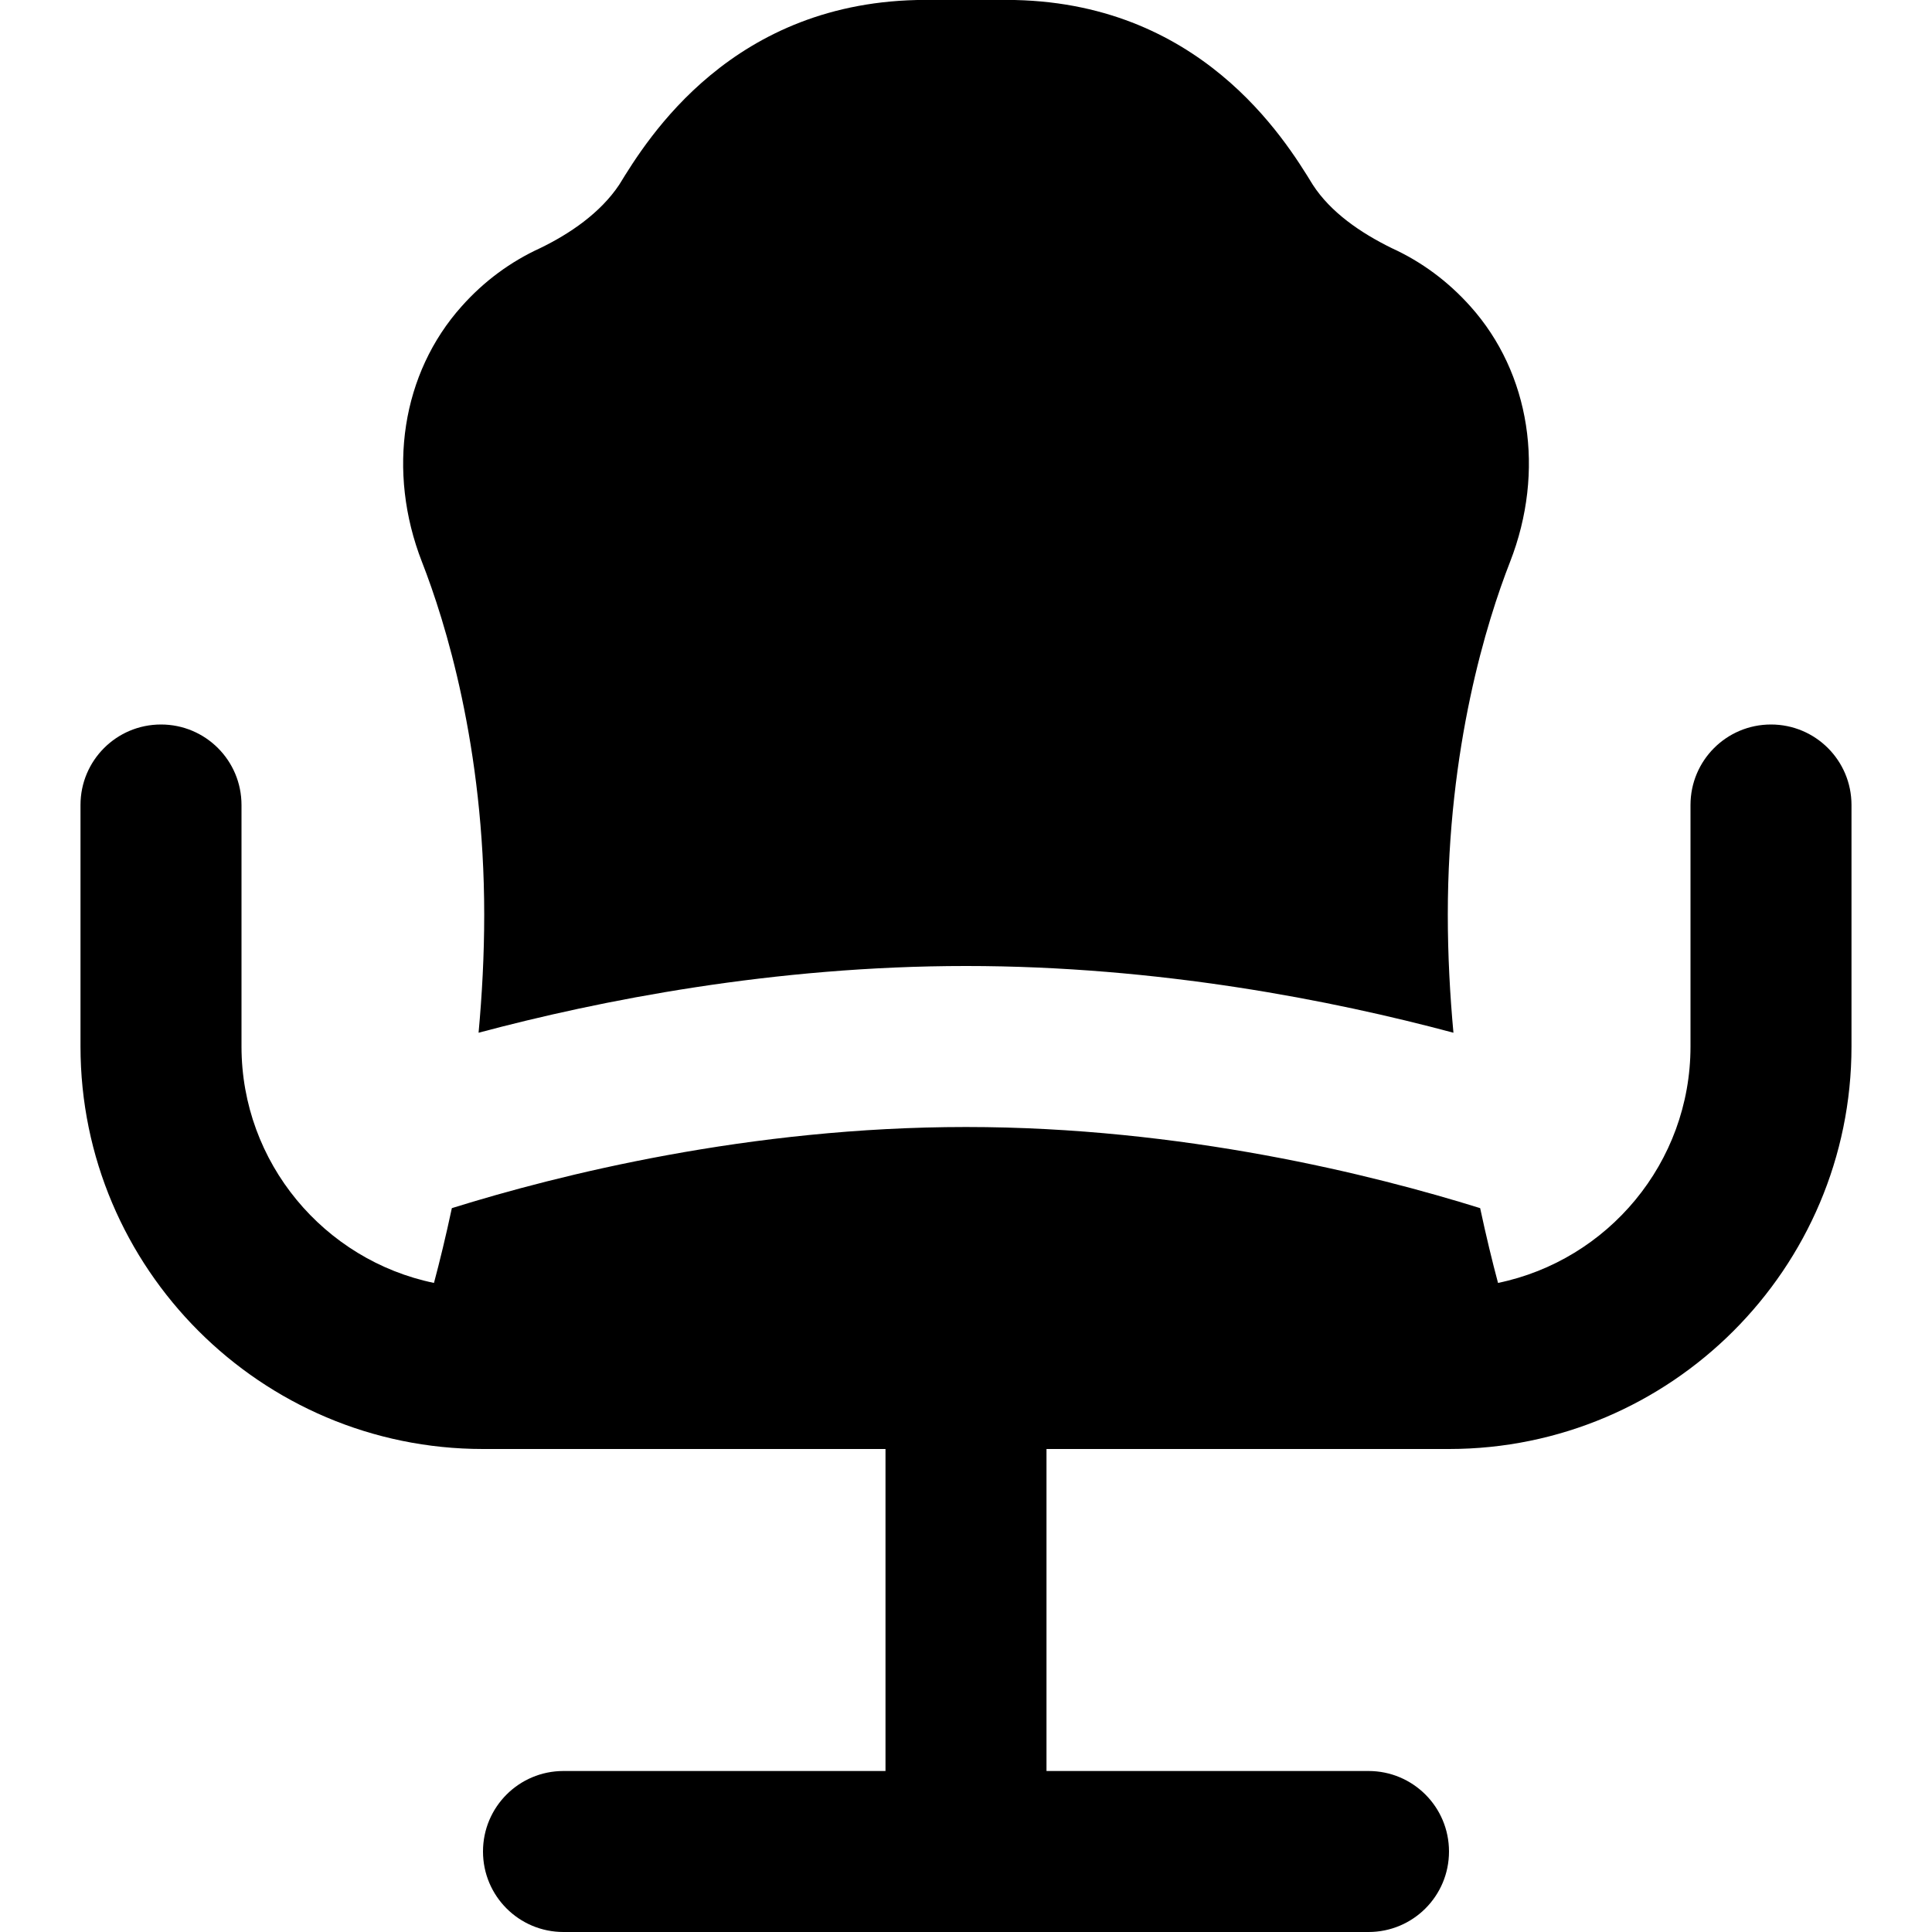 <svg id="Layer_1" viewBox="0 0 24 24" xmlns="http://www.w3.org/2000/svg" data-name="Layer 1"><path d="m5.242 6.981c-.44-1.129-.251-2.346.494-3.177.276-.31.605-.553.977-.723.366-.178.744-.434.979-.786.348-.568 1.405-2.296 3.808-2.296h1c2.402 0 3.46 1.728 3.808 2.296.22.34.59.596.982.788.368.168.697.411.976.723.743.829.933 2.046.492 3.175-.289.74-.773 2.294-.773 4.382 0 .506.027.997.07 1.466-1.505-.403-3.664-.829-6.055-.829s-4.549.427-6.055.829c.043-.469.07-.959.07-1.466 0-2.088-.484-3.642-.773-4.382zm16.758 2.019c-.553 0-1 .447-1 1v3c0 1.446-1.028 2.655-2.391 2.937-.072-.269-.148-.583-.222-.929-1.331-.415-3.696-1.008-6.387-1.008s-5.056.593-6.387 1.008c-.074.347-.15.66-.222.929-1.363-.282-2.391-1.492-2.391-2.937v-3c0-.553-.447-1-1-1s-1 .447-1 1v3c0 2.757 2.243 5 5 5h5v4h-4c-.553 0-1 .447-1 1s.447 1 1 1h10c.553 0 1-.447 1-1s-.447-1-1-1h-4v-4h5c2.757 0 5-2.243 5-5v-3c0-.553-.447-1-1-1z"/></svg>